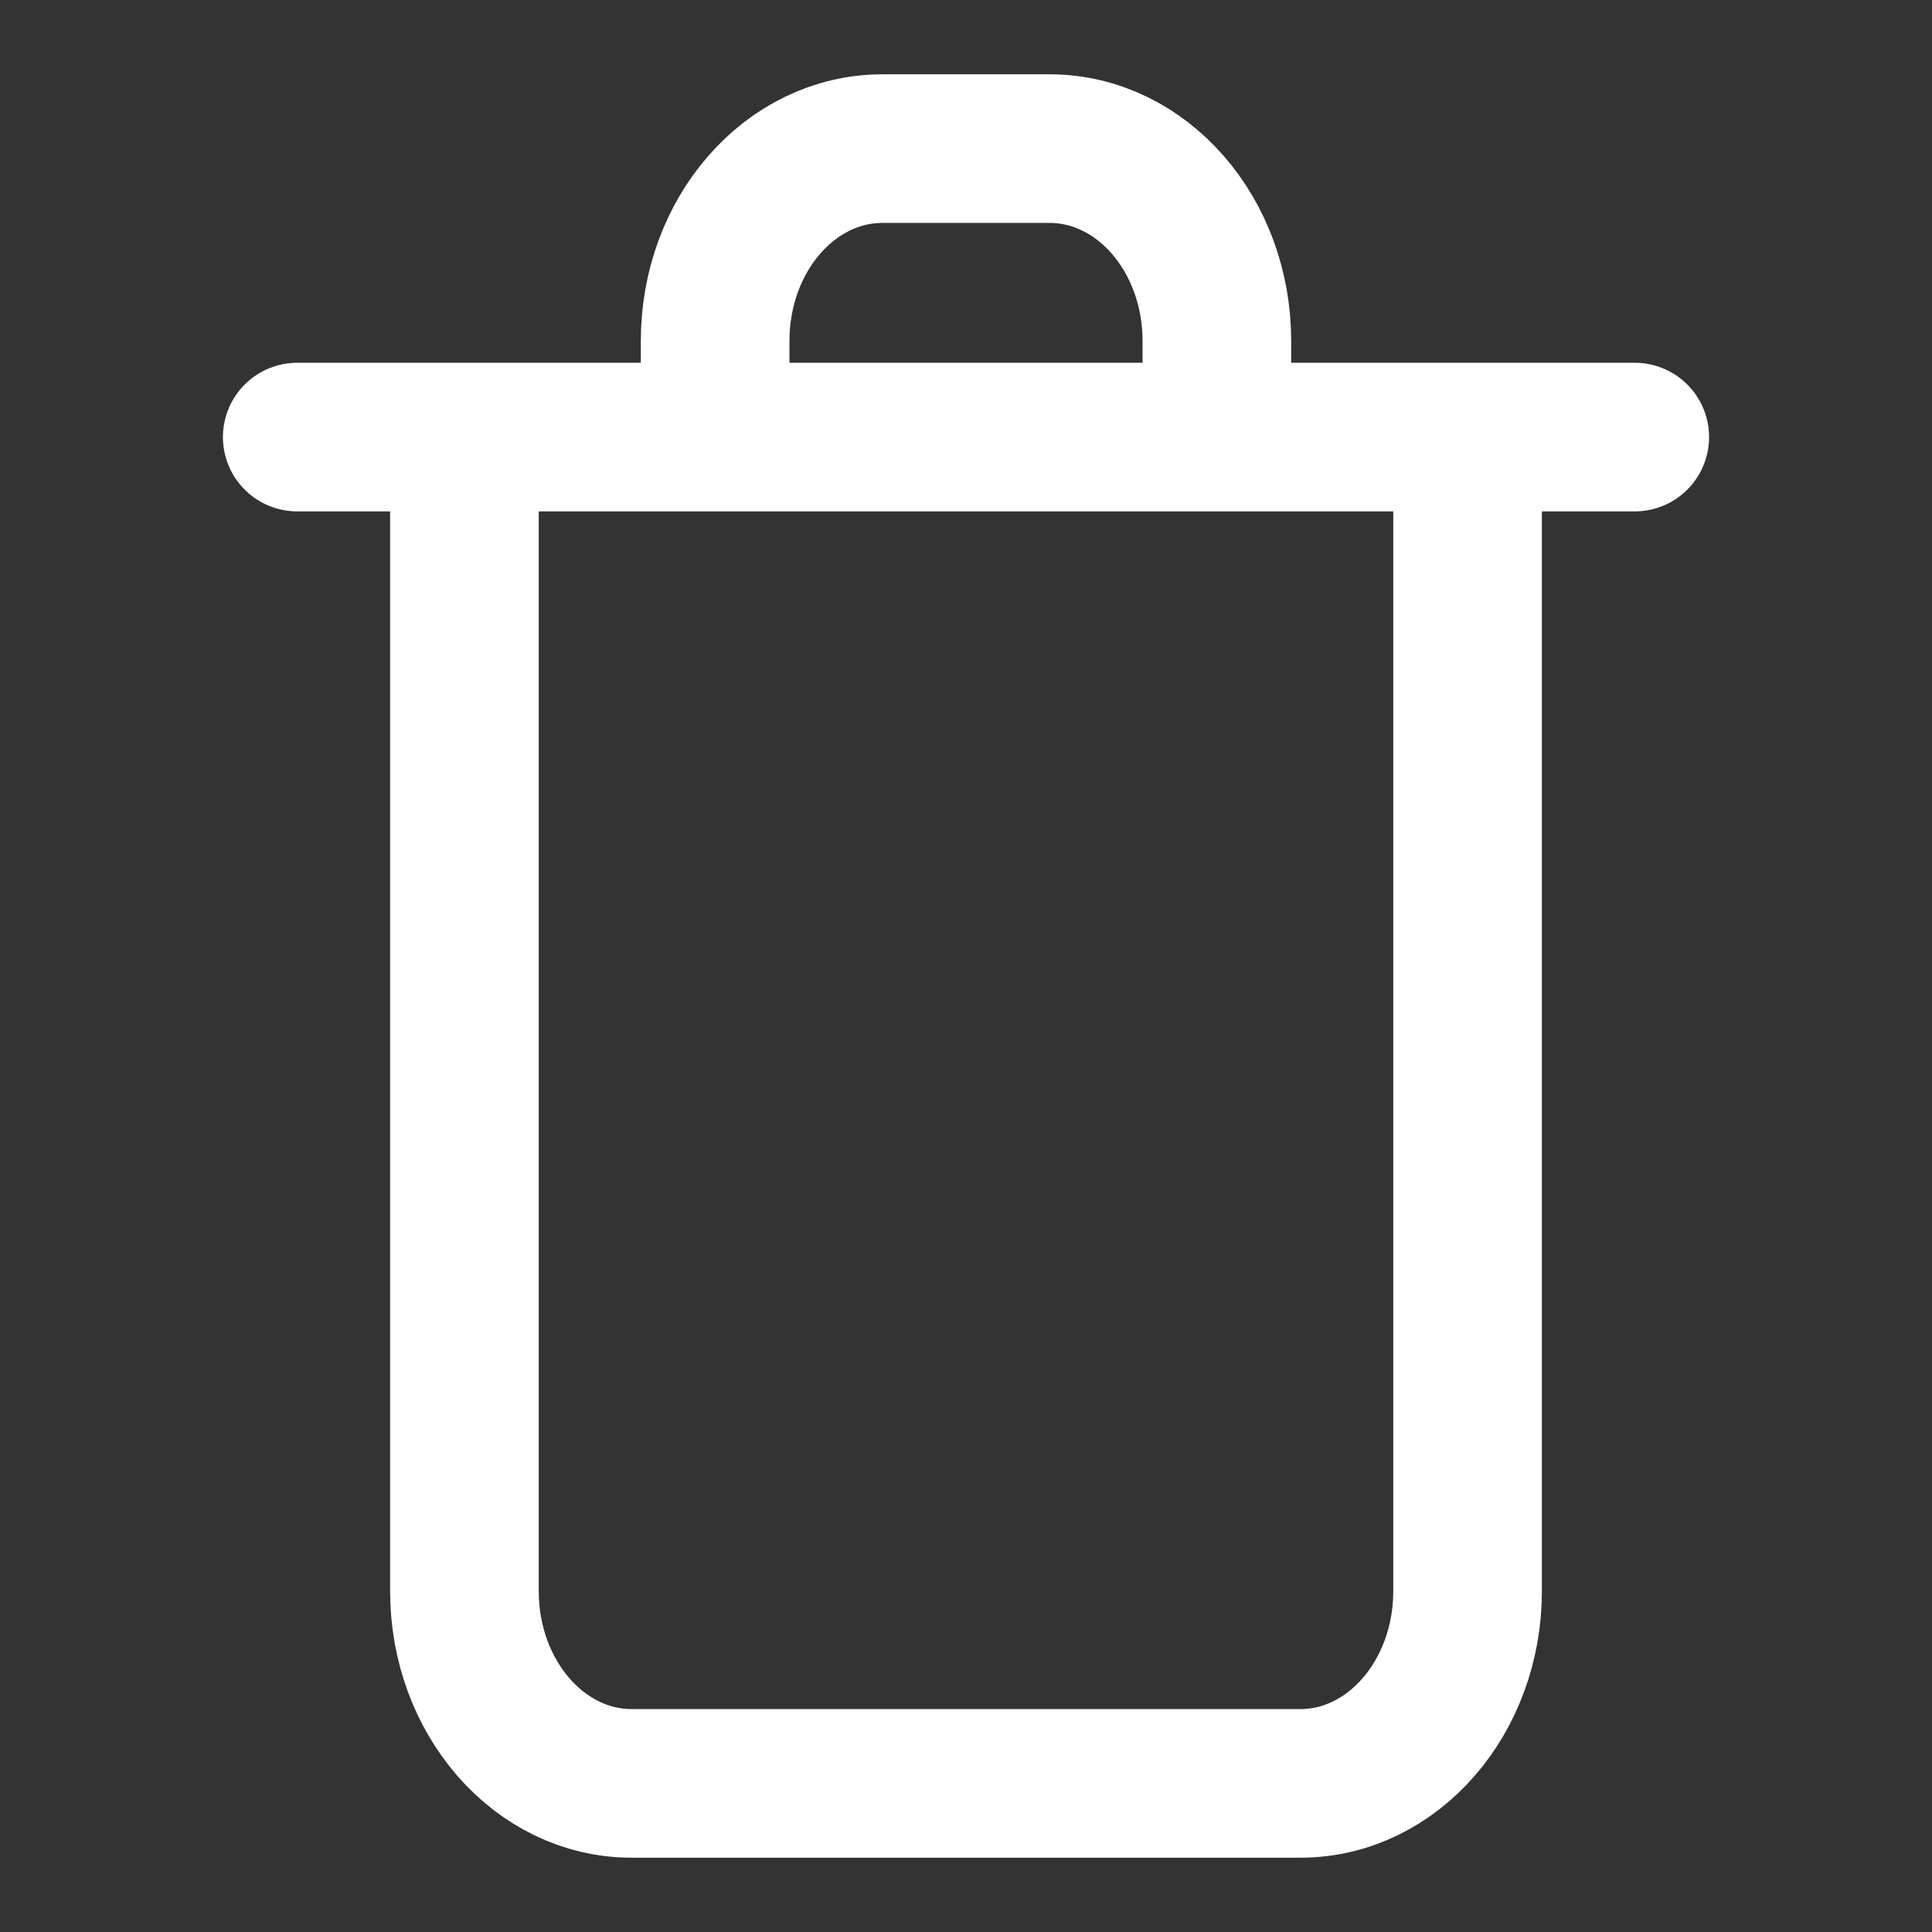 <svg width="13" height="13" viewBox="0 0 13 13" fill="none" xmlns="http://www.w3.org/2000/svg">
<rect x="0" y="0" width="13" height="13" fill="#333333" stroke="none"/>
<path d="M9.875 2.941V10.706C9.875 11.421 9.371 12 8.75 12H4.25C3.629 12 3.125 11.421 3.125 10.706V2.941M2 2.941H11M8.188 2.941V2.294C8.188 1.579 7.684 1 7.062 1H5.938C5.316 1 4.812 1.579 4.812 2.294V2.941" stroke="white" stroke-linecap="round" stroke-linejoin="round"/>
</svg>
